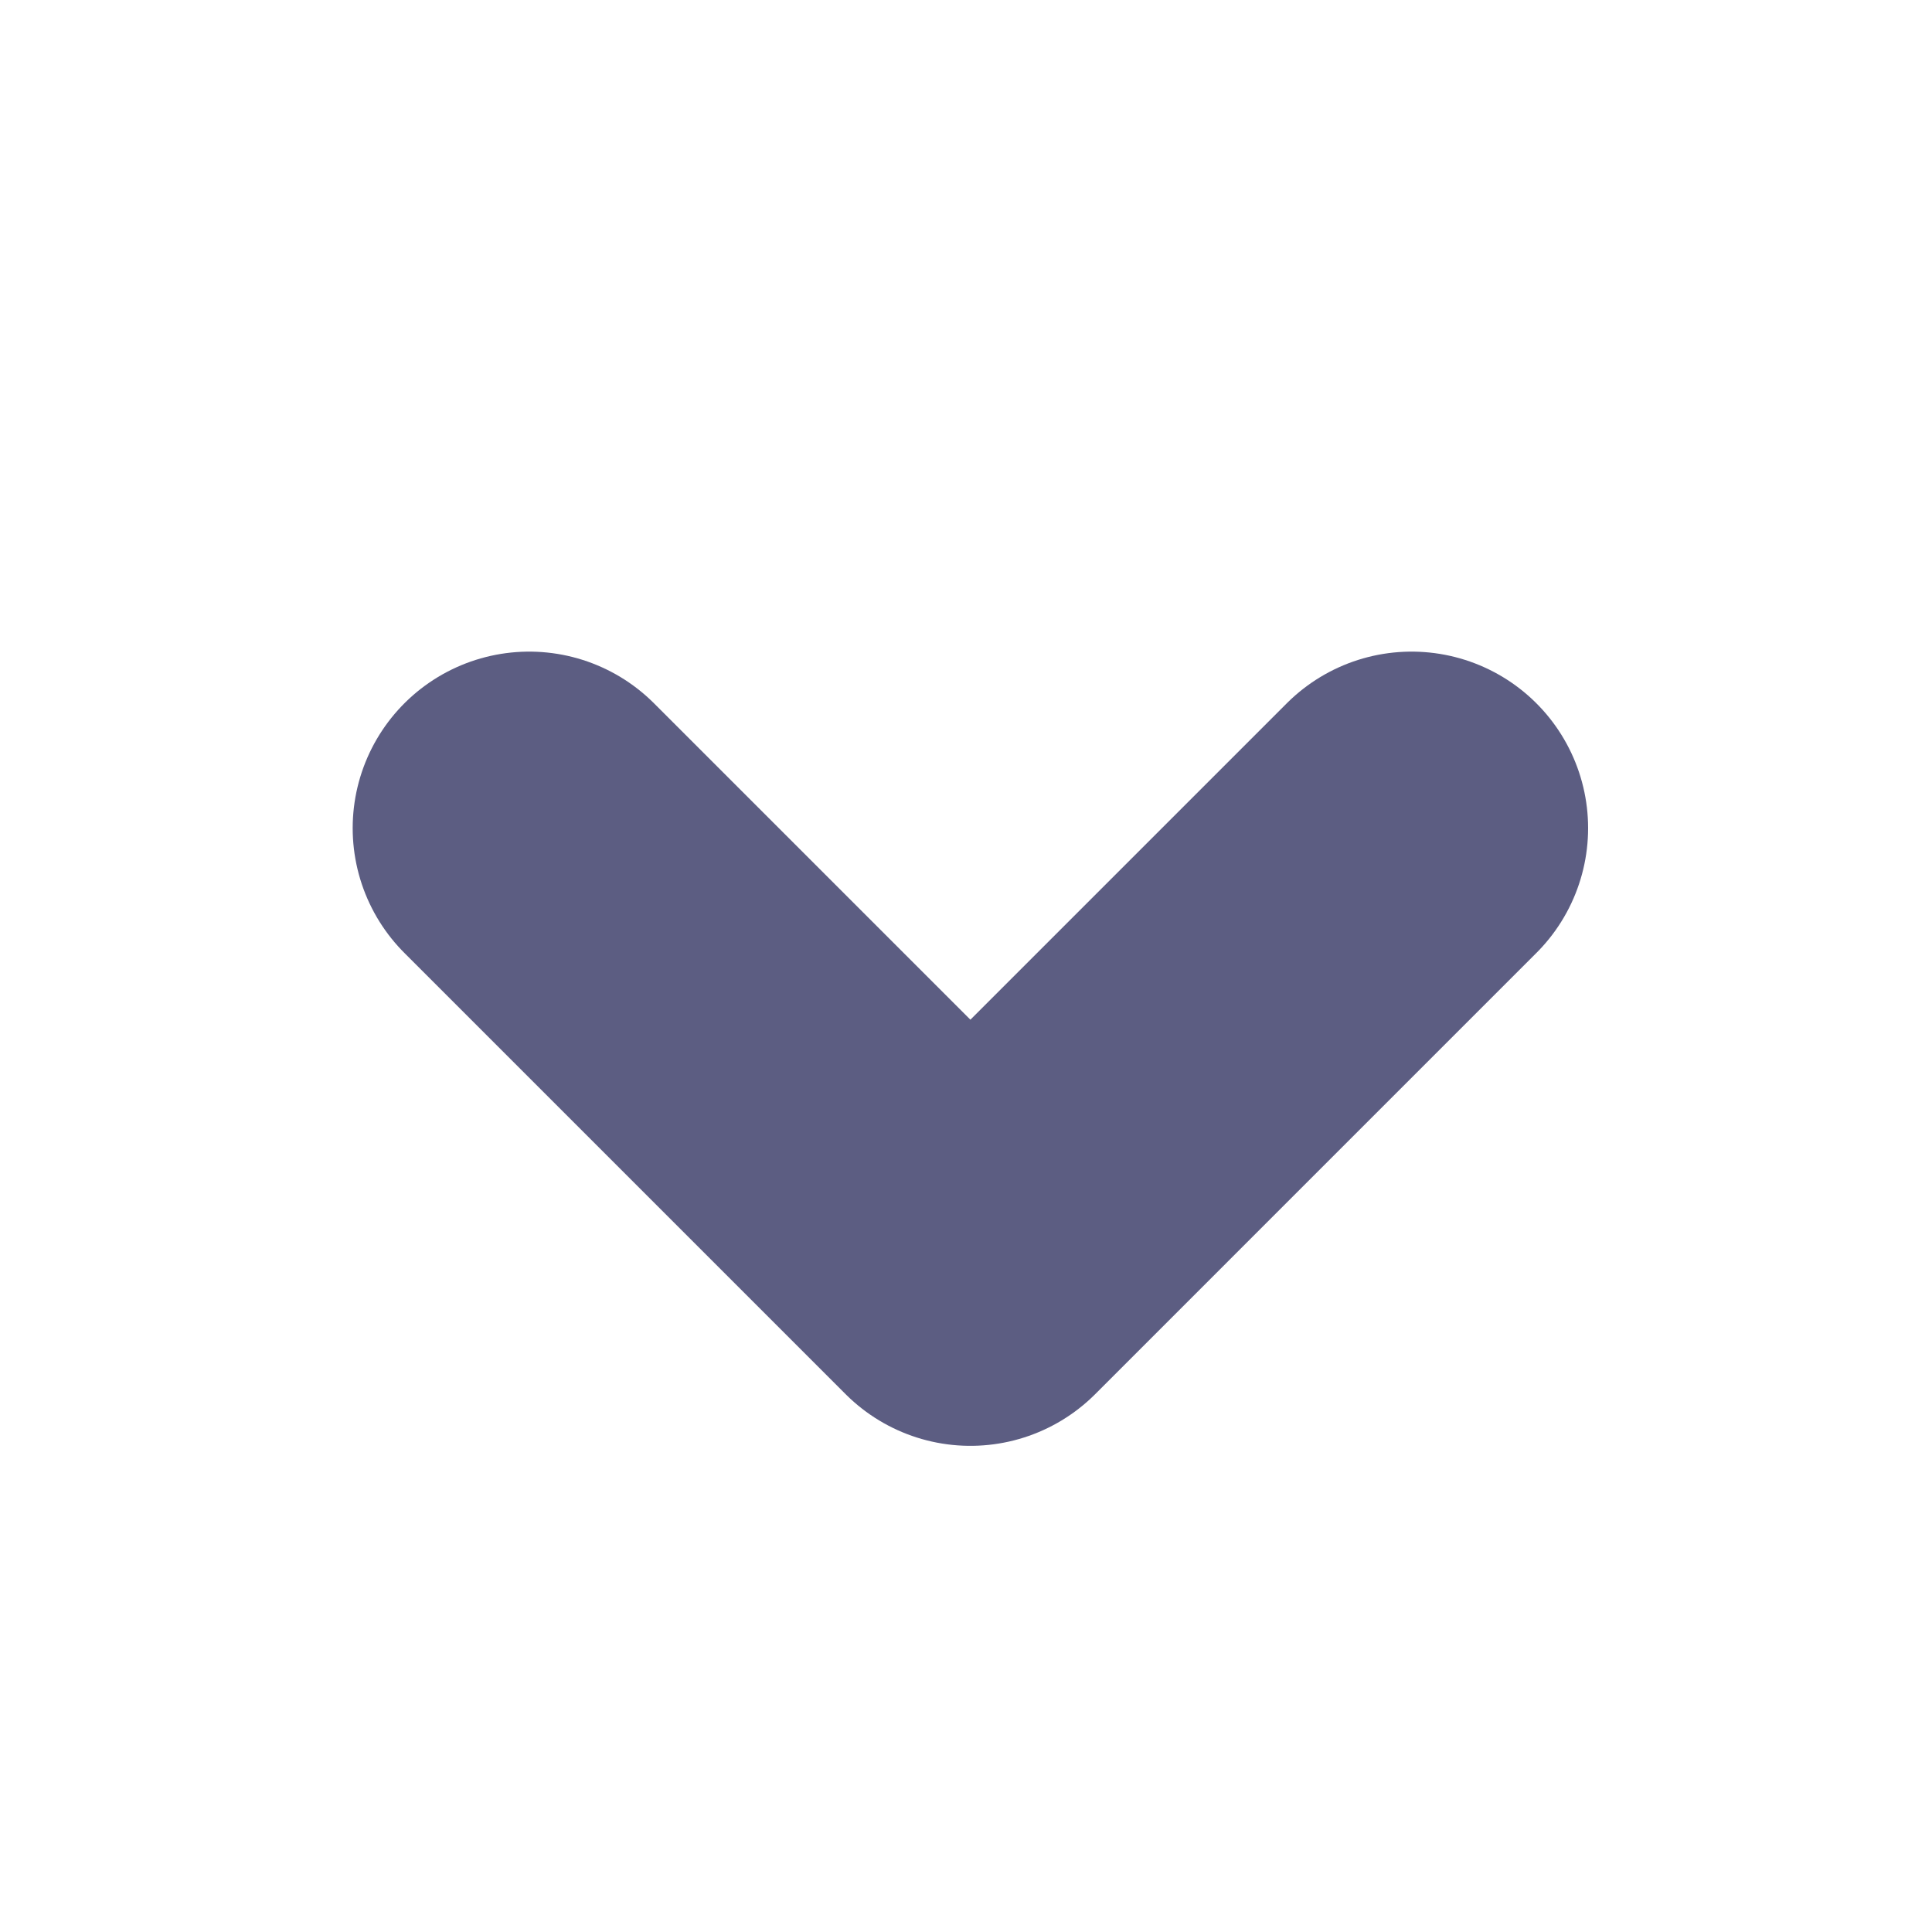 <svg width="11" height="11" viewBox="0 0 11 11" fill="none" xmlns="http://www.w3.org/2000/svg">
<path d="M3.013 4.715L5.525 7.227L8.037 4.715" stroke="#5C5D82" stroke-width="2.01" stroke-linecap="round" stroke-linejoin="round"/>
</svg>